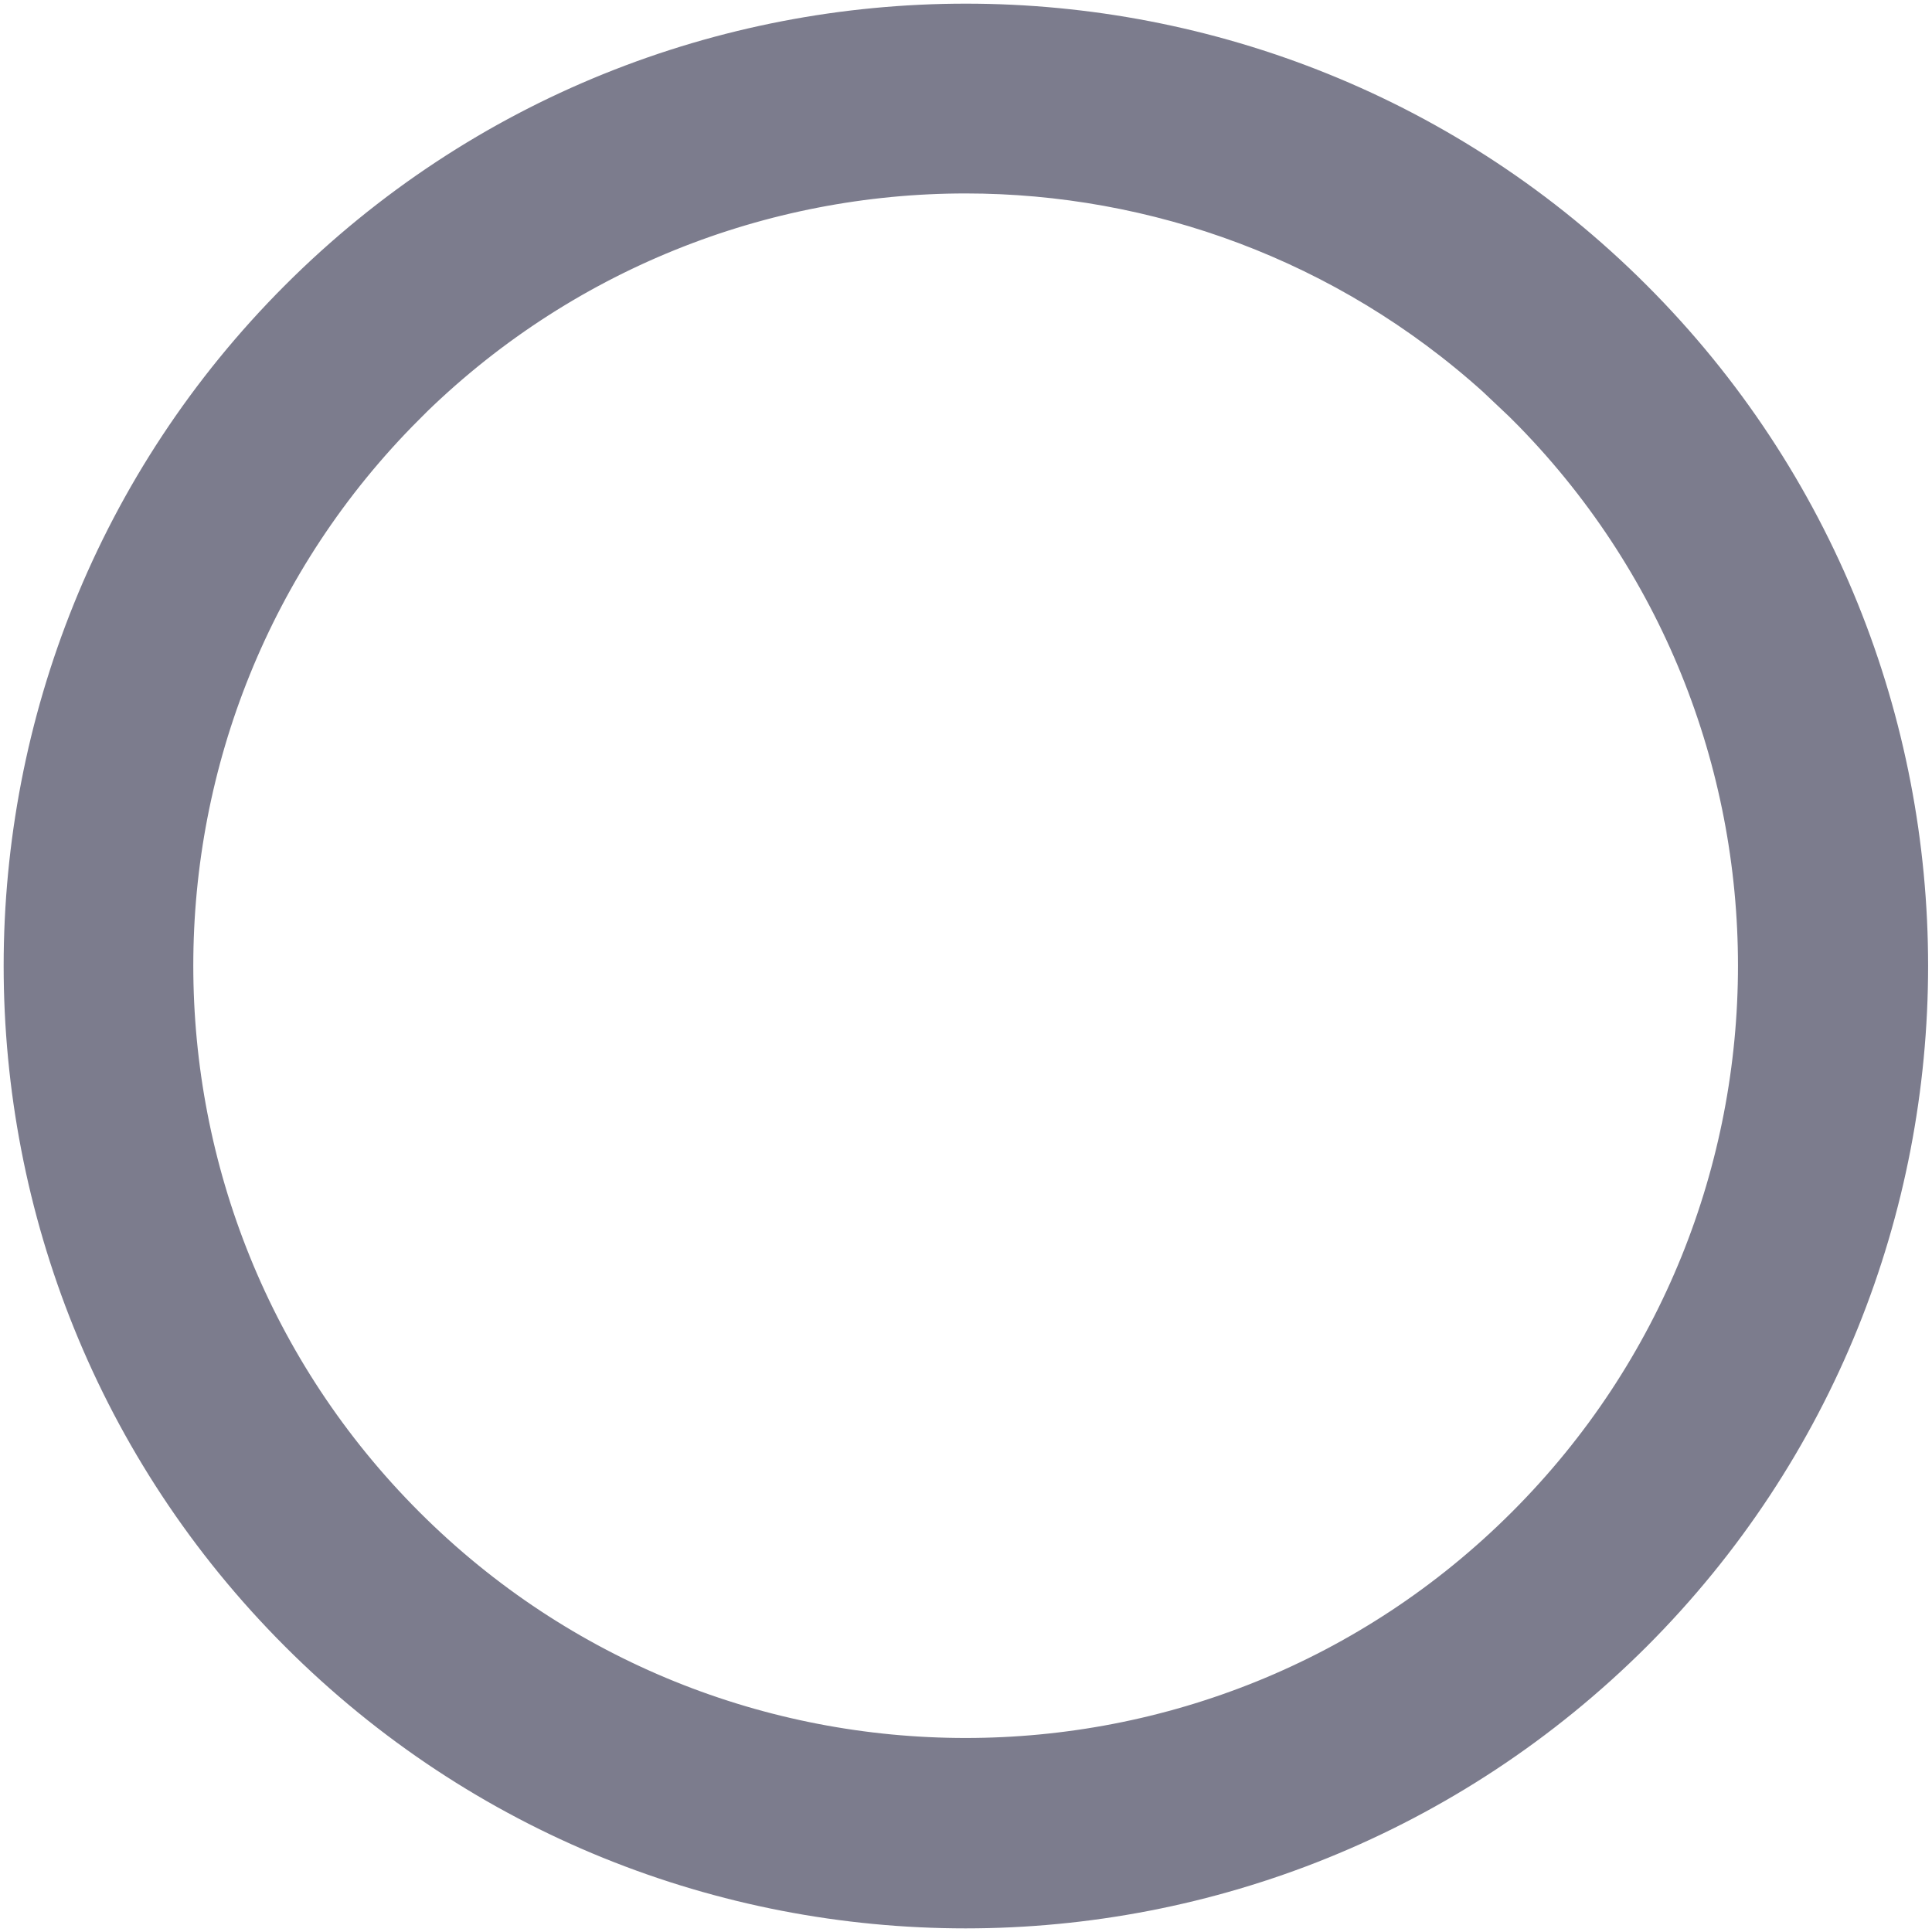 <svg width="16" height="16" viewBox="0 0 16 16" fill="none" xmlns="http://www.w3.org/2000/svg">
<path d="M2.715 2.715C5.628 -0.198 10.37 -0.198 13.283 2.715C16.196 5.628 16.196 10.37 13.283 13.283C11.822 14.74 9.908 15.47 7.997 15.47C6.081 15.47 4.172 14.74 2.715 13.283C-0.198 10.37 -0.198 5.628 2.715 2.715ZM7.997 1.102C6.231 1.102 4.464 1.778 3.119 3.118V3.119C0.428 5.81 0.428 10.184 3.119 12.875C5.81 15.566 10.184 15.566 12.875 12.875C15.566 10.184 15.566 5.81 12.875 3.119V3.118L12.618 2.875C11.309 1.696 9.652 1.102 7.997 1.102Z" fill="#7C7C8D" stroke="#7C7C8D"/>
</svg>
